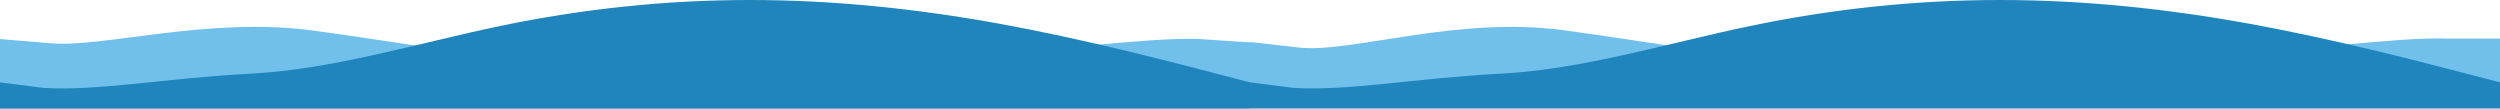 <svg width="2560" height="112" viewBox="0 0 2560 112" fill="none" xmlns="http://www.w3.org/2000/svg">
<path fill-rule="evenodd" clip-rule="evenodd" d="M0 40.004L53 44.399C107 48.569 213 17.081 320 31.196C427 45.633 533 66.165 640 70.335C747 74.506 853 61.994 960 58.144C1067 53.974 1173 37.974 1227 39.899L1280 43.399V111.399H1227C1173 111.399 1067 111.399 960 111.399C853 111.399 747 111.399 640 111.399C533 111.399 427 111.399 320 111.399C213 111.399 107 111.399 53 111.399H0V40.004Z" fill="#71C0EC"/>
<path fill-rule="evenodd" clip-rule="evenodd" d="M0 84.336L44.5 90C99.5 93.5 170.667 79.92 256 75.48C341.333 71.04 426.667 44.4 512 26.64C597.333 8.88 682.667 0 768 0C853.333 0 938.667 8.88 1024 24.42C1109.33 39.96 1194.67 62.16 1237.33 73.26L1280 84.36V111H1237.33C1194.67 111 1109.33 111 1024 111C938.667 111 853.333 111 768 111C682.667 111 597.333 111 512 111C426.667 111 341.333 111 256 111C170.667 111 85.333 111 42.667 111H0V84.336Z" fill="#2085BD"/>
<path fill-rule="evenodd" clip-rule="evenodd" d="M1280 43L1333 49C1387 53.171 1493 16.682 1600 30.798C1707 45.234 1813 65.766 1920 69.936C2027 74.107 2133 61.595 2240 57.746C2347 53.575 2453 37.575 2507 39.5H2560V111H2507C2453 111 2347 111 2240 111C2133 111 2027 111 1920 111C1813 111 1707 111 1600 111C1493 111 1387 111 1333 111H1280V43Z" fill="#71C0EC"/>
<path fill-rule="evenodd" clip-rule="evenodd" d="M1280 84.336L1324.5 90C1379.5 93.5 1450.67 79.92 1536 75.48C1621.33 71.04 1706.67 44.4 1792 26.64C1877.33 8.88 1962.67 0 2048 0C2133.33 0 2218.67 8.88 2304 24.42C2389.33 39.96 2474.67 62.16 2517.33 73.26L2560 84.36V111H2517.33C2474.67 111 2389.33 111 2304 111C2218.67 111 2133.33 111 2048 111C1962.67 111 1877.33 111 1792 111C1706.67 111 1621.33 111 1536 111C1450.67 111 1365.33 111 1322.67 111H1280V84.336Z" fill="#2085BD"/>
</svg>
